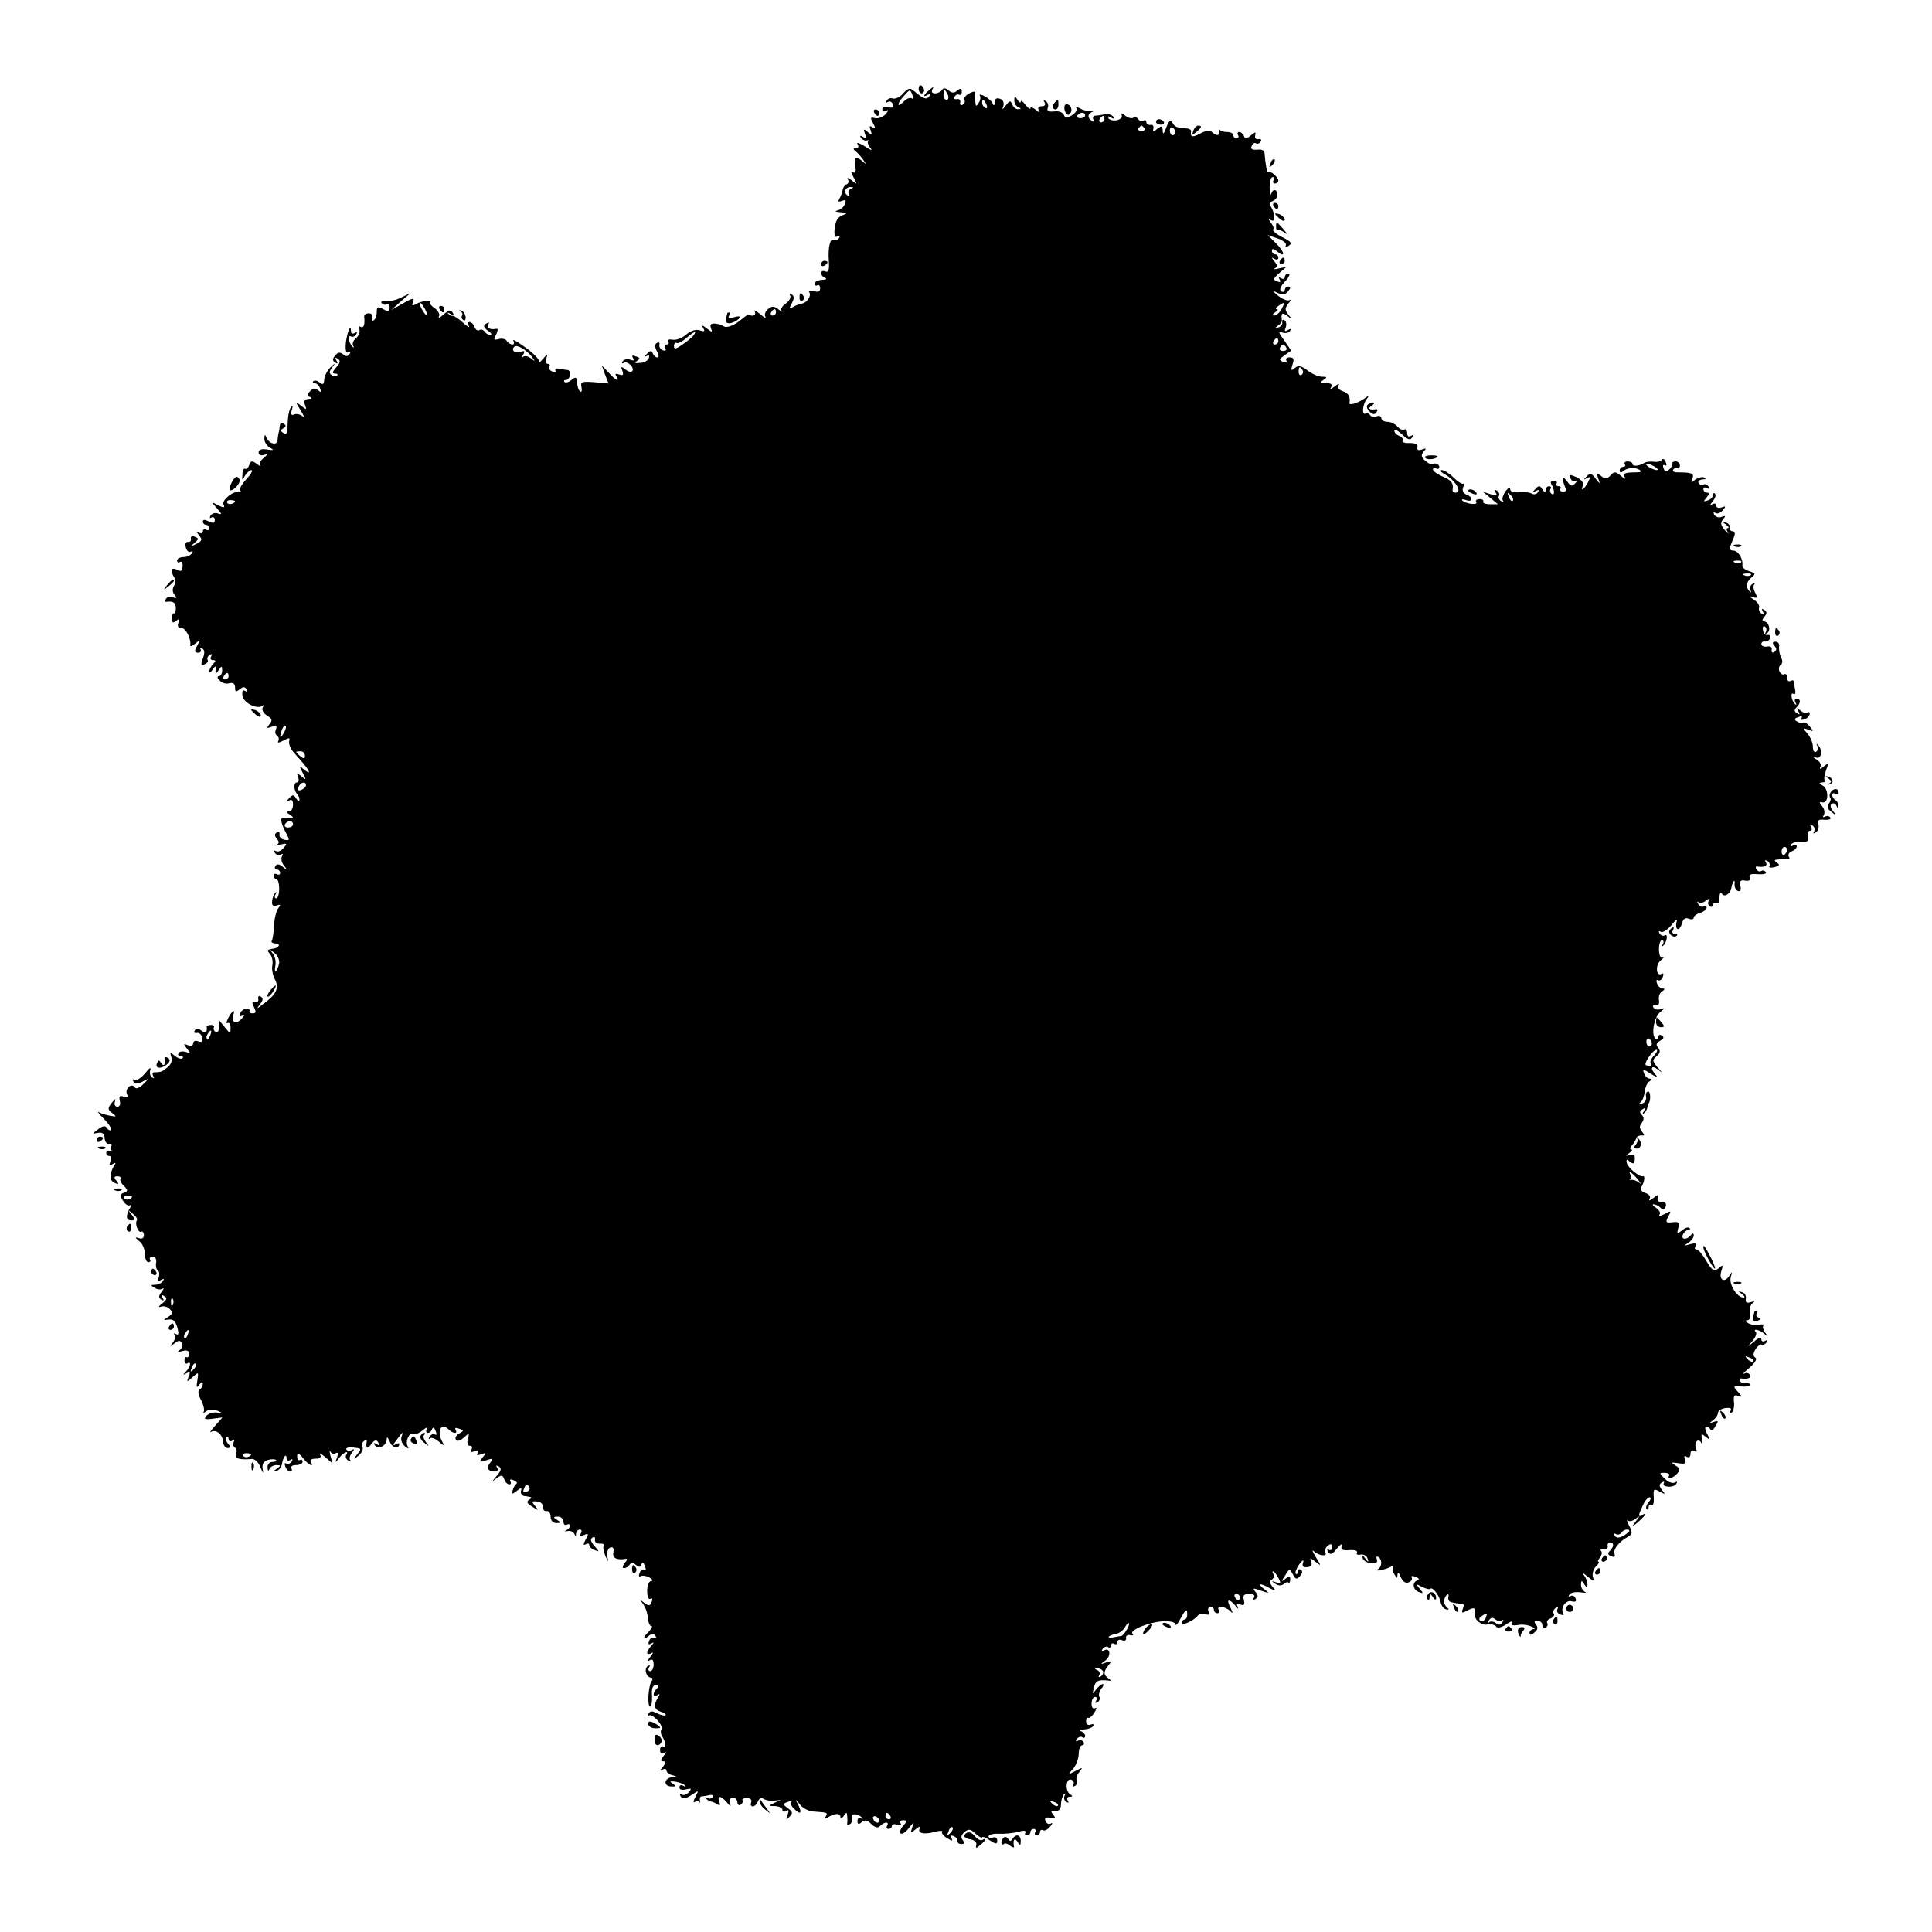 <?xml version="1.0" standalone="no"?>
<!DOCTYPE svg PUBLIC "-//W3C//DTD SVG 20010904//EN"
 "http://www.w3.org/TR/2001/REC-SVG-20010904/DTD/svg10.dtd">
<svg version="1.0" xmlns="http://www.w3.org/2000/svg"
 width="600pt" height="600pt" viewBox="0 0 600 600"
 preserveAspectRatio="xMidYMid meet">
<g transform="translate(0,600) scale(0.1,-0.1)"
fill="#000000" stroke="none">
<path d="M2853 5725 c0 -8 4 -15 9 -15 4 0 8 4 8 9 0 6 -4 12 -8 15 -5 3 -9
-1 -9 -9z"/>
<path d="M2805 5710 c-10 -12 -25 -18 -32 -16 -7 3 -15 0 -19 -6 -4 -6 -3 -8
3 -5 6 4 13 1 16 -7 4 -10 0 -12 -14 -9 -11 3 -19 0 -19 -6 0 -7 5 -9 13 -5 7
5 7 1 -2 -10 -8 -9 -23 -15 -33 -13 -15 4 -16 2 -7 -15 9 -16 8 -19 -2 -13 -9
6 -10 3 -5 -10 5 -15 4 -16 -9 -5 -13 11 -14 10 -9 -5 6 -14 4 -16 -6 -10 -8
5 -11 4 -6 -3 4 -6 12 -10 19 -8 7 1 8 1 4 -2 -4 -2 -2 -11 5 -20 9 -11 5 -10
-17 4 -16 10 -26 13 -22 7 5 -8 3 -13 -5 -13 -8 0 -9 -3 -3 -8 6 -4 17 -16 25
-27 11 -16 11 -17 0 -7 -22 19 -29 15 -24 -14 3 -17 1 -23 -7 -19 -7 5 -7 0 2
-16 12 -23 11 -23 -6 -9 -10 8 -16 10 -12 3 4 -6 2 -13 -3 -15 -6 -2 -12 -10
-13 -18 -2 -8 -6 -21 -10 -27 -6 -9 -3 -11 8 -7 11 5 14 2 9 -9 -3 -9 -13 -18
-22 -20 -11 -3 -8 -5 8 -6 23 -2 24 -3 5 -10 -14 -6 -21 -19 -23 -41 -2 -22 1
-29 9 -24 8 4 9 3 5 -5 -4 -6 -11 -9 -16 -6 -12 7 -19 -23 -16 -66 2 -27 -1
-36 -11 -32 -7 3 -13 1 -13 -5 0 -6 6 -13 13 -15 6 -3 2 -6 -10 -6 -13 -1 -23
-6 -23 -12 0 -5 4 -8 8 -5 5 3 9 -1 9 -10 0 -10 -7 -12 -20 -8 -11 3 -17 2
-14 -3 8 -12 -7 -34 -24 -36 -8 -2 -20 -6 -27 -11 -11 -7 -12 -4 -3 12 8 15 8
23 -1 28 -6 4 -8 3 -4 -4 3 -6 -3 -17 -14 -25 -11 -7 -17 -18 -12 -23 4 -4 -1
-2 -10 5 -14 11 -21 11 -33 1 -8 -7 -12 -17 -8 -24 3 -6 -4 -2 -17 9 -13 11
-20 14 -16 8 6 -11 -6 -18 -18 -10 -2 1 -12 -5 -22 -14 -23 -20 -50 -30 -58
-21 -4 3 -15 6 -25 7 -13 1 -17 -3 -13 -14 5 -14 4 -14 -13 -1 -14 11 -17 11
-11 1 6 -10 4 -12 -11 -7 -12 4 -28 -1 -42 -13 -12 -11 -31 -18 -42 -16 -11 2
-17 0 -14 -6 4 -5 1 -9 -5 -9 -6 0 -8 -5 -4 -11 4 -7 1 -10 -7 -7 -8 3 -13 11
-11 17 1 7 -2 10 -8 6 -7 -4 -7 -12 0 -26 7 -11 7 -19 1 -19 -5 0 -11 6 -14
13 -3 9 -8 9 -18 -2 -9 -8 -9 -11 -2 -7 8 4 11 2 8 -6 -3 -8 -15 -15 -28 -15
-15 -2 -18 0 -9 6 11 7 10 10 -3 14 -11 5 -14 3 -9 -5 5 -8 2 -9 -9 -5 -9 3
-19 1 -23 -5 -4 -6 -3 -8 3 -5 12 8 36 -17 26 -26 -3 -4 -13 -1 -21 6 -13 10
-15 9 -9 -5 4 -13 2 -15 -10 -11 -11 4 -14 2 -9 -5 12 -20 -2 -14 -24 11 l-21
22 10 -28 11 -28 -44 4 c-40 3 -44 1 -40 -16 2 -11 0 -16 -4 -13 -7 7 -8 11
-11 37 -1 8 -6 8 -16 -1 -9 -7 -18 -10 -22 -6 -3 3 -1 6 5 6 13 0 17 29 5 31
-5 0 -16 2 -26 4 -9 2 -15 -1 -12 -6 4 -5 -1 -6 -9 -3 -9 3 -13 10 -10 15 3 5
1 9 -5 9 -6 0 -8 8 -4 18 5 14 3 14 -11 -3 -10 -11 -15 -15 -12 -9 3 6 -16 26
-41 44 -26 19 -43 28 -39 22 4 -7 3 -12 -3 -12 -5 0 -13 5 -17 11 -3 6 -15 9
-25 6 -16 -4 -17 -2 -8 14 5 11 6 19 2 18 -21 -4 -33 2 -27 13 5 7 3 8 -6 3
-10 -6 -9 -11 5 -22 11 -7 14 -13 8 -13 -7 0 -15 5 -18 10 -4 6 -11 8 -16 5
-5 -4 -12 1 -15 9 -3 9 -10 16 -16 16 -5 0 -6 -6 -2 -12 4 -7 -4 -3 -17 9 -13
12 -28 22 -32 22 -5 -1 -12 3 -15 7 -4 4 -1 4 7 -1 10 -6 12 -4 7 4 -6 9 -13
8 -29 -6 -11 -10 -17 -13 -14 -6 4 6 -2 18 -13 26 -11 7 -18 16 -15 19 8 8
-29 3 -44 -7 -11 -6 -13 -4 -8 8 5 13 -1 12 -31 -5 l-37 -21 30 27 30 26 -29
-14 c-16 -8 -37 -13 -47 -11 -11 2 -17 0 -14 -6 4 -5 11 -7 16 -4 5 4 9 -1 9
-10 0 -13 -4 -14 -20 -5 -17 9 -20 8 -20 -9 0 -11 -4 -23 -10 -26 -5 -3 -7 0
-4 8 3 8 -2 14 -11 14 -8 0 -15 -5 -14 -11 3 -24 -2 -37 -11 -31 -5 3 -7 0 -4
-8 3 -8 -2 -20 -10 -27 -9 -7 -13 -17 -9 -24 3 -6 2 -7 -2 -3 -12 10 -16 39
-5 32 5 -3 12 0 16 6 4 8 3 9 -4 5 -7 -4 -12 -2 -12 5 0 26 -12 -2 -16 -36 -2
-24 1 -33 8 -29 7 4 8 2 4 -5 -6 -9 -11 -9 -21 -1 -9 7 -16 6 -24 -4 -9 -11
-9 -16 0 -22 8 -5 9 -3 4 6 -6 9 -4 11 4 6 9 -6 8 -13 -5 -27 -12 -14 -13 -19
-4 -19 7 0 11 -3 7 -6 -3 -3 -11 -3 -17 1 -8 5 -8 11 1 23 12 16 11 16 -5 1
-9 -9 -18 -25 -19 -37 -1 -16 -4 -18 -14 -10 -8 6 -16 8 -20 4 -3 -3 -2 -6 4
-6 6 0 14 -7 17 -16 5 -13 3 -14 -6 -6 -9 7 -17 6 -25 -3 -10 -11 -10 -15 0
-18 7 -3 5 -6 -5 -6 -12 -1 -15 -6 -11 -18 6 -16 5 -17 -12 -3 -19 15 -19 14
-1 -15 10 -16 13 -25 6 -18 -7 6 -19 9 -26 6 -10 -4 -12 0 -8 13 4 11 3 16 -1
11 -5 -4 -10 -22 -11 -40 -2 -47 -3 -49 -15 -41 -8 5 -8 9 1 14 9 5 9 9 1 14
-6 4 -12 1 -12 -6 -1 -7 -2 -17 -4 -23 -1 -5 -3 -16 -3 -23 -2 -16 -25 -11
-34 8 -5 12 -7 12 -7 -2 -1 -9 7 -22 17 -28 14 -8 13 -9 -9 -6 -17 3 -26 -1
-26 -9 0 -7 7 -11 16 -8 13 4 13 2 -1 -10 -10 -8 -14 -18 -10 -23 4 -4 -1 -2
-10 5 -15 11 -19 11 -24 -3 -3 -9 -9 -14 -13 -12 -4 3 -8 -5 -8 -17 -2 -20 -1
-20 8 -4 6 9 14 17 20 17 5 0 -1 -12 -15 -27 -14 -15 -23 -30 -20 -35 3 -5 2
-7 -3 -6 -17 5 -54 -24 -49 -38 5 -12 2 -12 -17 -3 -22 12 -22 12 -3 -10 15
-17 16 -20 4 -16 -9 4 -19 1 -24 -6 -4 -7 -3 -10 3 -6 5 3 10 0 10 -8 0 -10
-5 -11 -19 -4 -12 6 -18 6 -18 -1 0 -5 5 -10 10 -10 6 0 10 -5 10 -11 0 -5 -4
-7 -10 -4 -5 3 -10 1 -10 -5 0 -6 -5 -8 -12 -4 -10 6 -10 4 0 -8 11 -14 10
-18 -10 -28 -21 -10 -21 -10 -5 3 15 13 15 15 2 20 -8 4 -14 1 -12 -6 1 -7 -3
-11 -9 -10 -7 1 -10 -6 -7 -17 3 -11 10 -17 16 -13 6 3 7 1 3 -5 -4 -7 -16
-12 -27 -12 -10 0 -19 -5 -19 -11 0 -5 4 -8 9 -4 6 3 9 -3 8 -14 -1 -15 -5
-17 -18 -10 -18 9 -21 -4 -7 -26 4 -6 3 -17 -2 -25 -5 -9 -5 -19 2 -27 8 -10
7 -12 -5 -8 -8 4 -18 1 -22 -5 -3 -6 -3 -10 2 -9 20 3 29 -2 29 -20 0 -11 -3
-18 -6 -16 -3 2 -6 -5 -6 -15 0 -14 3 -16 13 -8 10 8 12 7 7 -6 -4 -10 -1 -16
9 -16 14 0 31 -34 28 -54 -1 -5 6 -3 15 5 16 13 16 12 6 -7 -9 -16 -8 -21 3
-21 8 0 11 5 8 10 -3 6 -1 7 5 3 8 -4 8 -15 2 -31 -7 -19 -6 -23 5 -18 8 3 13
9 10 13 -3 5 0 12 6 16 8 4 9 3 5 -4 -4 -7 -2 -12 5 -12 10 0 10 -3 1 -12 -7
-7 -12 -17 -12 -23 0 -5 5 -3 10 5 9 13 10 13 10 0 0 -13 1 -13 10 0 8 13 10
12 10 -2 0 -10 -5 -18 -10 -18 -6 0 -6 -6 2 -13 7 -8 20 -12 30 -9 12 3 18 -1
18 -13 0 -14 3 -15 14 -6 11 9 16 9 22 0 4 -8 3 -9 -4 -5 -8 5 -11 0 -9 -15 4
-23 48 -44 63 -30 4 3 4 1 0 -6 -4 -7 2 -18 13 -25 16 -10 18 -15 8 -27 -10
-12 -9 -14 7 -8 14 5 17 3 13 -8 -4 -8 -2 -17 4 -20 5 -4 6 -11 3 -17 -4 -6 3
-5 16 2 18 10 21 9 18 -1 -2 -7 3 -22 11 -32 9 -10 24 -28 34 -39 22 -27 22
-35 0 -17 -15 13 -15 12 -3 -11 12 -23 12 -24 -4 -11 -14 12 -16 12 -10 -3 3
-9 2 -16 -4 -16 -11 0 -10 -25 1 -36 4 -4 7 -12 7 -18 0 -6 -5 -4 -10 4 -8 13
-11 13 -22 1 -10 -10 -10 -12 0 -7 8 5 12 0 12 -13 0 -12 -6 -21 -12 -21 -9 0
-8 -4 2 -10 13 -9 13 -10 0 -11 -8 -1 -18 -1 -22 0 -9 1 -4 -20 11 -47 11 -21
11 -23 -6 -20 -10 2 -17 10 -15 17 1 7 -2 10 -8 6 -8 -5 -8 -11 0 -20 8 -10 7
-15 -2 -19 -7 -3 -2 -3 12 1 22 5 23 4 11 -10 -7 -9 -18 -14 -24 -10 -6 3 -7
1 -3 -6 4 -6 12 -8 18 -5 7 4 8 2 4 -5 -4 -6 -2 -20 6 -29 12 -15 11 -16 -4
-4 -11 9 -18 10 -23 2 -3 -5 -1 -10 4 -10 6 0 11 -5 11 -11 0 -5 -4 -7 -10 -4
-5 3 -10 1 -10 -4 0 -6 4 -11 8 -11 5 0 9 -13 9 -30 0 -16 -4 -30 -9 -30 -5 0
-6 6 -2 13 4 6 3 9 -1 4 -5 -4 -9 -16 -10 -26 -1 -13 3 -17 14 -13 13 4 14 3
5 -9 -6 -8 -12 -32 -13 -53 -1 -22 -4 -43 -7 -48 -3 -4 3 -8 12 -8 17 0 11
-14 -7 -16 -20 -3 -21 -5 -10 -17 6 -8 9 -23 7 -34 -3 -11 1 -32 8 -45 14 -27
4 -47 -39 -78 -18 -14 -19 -14 -7 2 9 11 10 18 2 23 -6 4 -9 1 -8 -7 2 -7 -3
-12 -10 -10 -10 2 -10 -2 -3 -16 7 -14 6 -19 -4 -19 -8 0 -12 3 -10 7 2 4 -2
7 -10 7 -8 0 -17 -7 -19 -14 -4 -9 -1 -11 7 -7 8 5 8 2 -2 -9 -15 -19 -35 -12
-27 9 8 22 -2 17 -15 -7 -6 -12 -7 -19 -2 -16 5 3 9 -4 9 -15 0 -19 -1 -19
-18 2 l-18 22 0 -21 c0 -13 -4 -19 -10 -16 -6 4 -8 10 -6 14 3 4 -1 8 -9 8 -8
0 -14 -3 -13 -6 2 -18 -4 -22 -16 -12 -10 8 -16 9 -21 1 -4 -6 -1 -9 6 -8 7 2
15 -5 17 -14 2 -13 -1 -16 -12 -12 -9 4 -16 1 -16 -6 0 -7 -7 -10 -16 -6 -15
6 -15 4 -3 -11 12 -15 12 -16 -3 -10 -10 3 -20 2 -23 -3 -4 -6 -1 -10 6 -10 7
0 9 -3 6 -6 -4 -4 -14 -1 -24 7 -15 12 -16 12 -11 -3 4 -9 0 -23 -10 -31 -17
-15 -21 -17 -43 -17 -5 0 -7 -5 -3 -12 4 -7 3 -8 -4 -4 -6 4 -8 14 -5 24 3 9
-4 5 -16 -11 -13 -15 -27 -24 -33 -21 -7 4 -8 2 -4 -4 5 -9 13 -9 29 -1 22 12
22 12 2 -8 -12 -12 -23 -16 -26 -10 -10 15 -31 -3 -25 -20 5 -11 2 -13 -10 -9
-12 5 -15 2 -12 -12 3 -11 0 -19 -7 -19 -8 0 -11 7 -8 16 4 11 1 9 -10 -4 -13
-17 -13 -21 2 -32 14 -11 13 -12 -7 -8 -12 2 -28 7 -35 11 -6 4 0 -5 16 -21
15 -15 25 -31 22 -34 -4 -3 -9 0 -13 6 -5 8 -13 7 -27 -4 -20 -15 -20 -15 0
-11 14 2 20 -3 20 -17 1 -11 7 -19 14 -17 7 1 10 -2 7 -7 -4 -5 -3 -11 1 -14
5 -2 2 -2 -4 -1 -7 2 -13 -1 -13 -6 0 -6 4 -10 10 -10 5 0 6 -7 3 -17 -5 -12
-3 -14 7 -8 10 6 11 4 4 -6 -15 -25 -14 -47 3 -53 12 -5 13 -4 5 7 -9 10 -8
14 3 14 8 0 12 -4 9 -8 -2 -4 2 -14 11 -22 13 -13 13 -16 0 -21 -13 -5 -13 -9
-3 -25 7 -11 16 -17 22 -14 5 4 6 1 0 -8 -14 -23 -13 -39 3 -39 13 0 14 2 2
18 -13 15 -12 16 3 3 10 -7 16 -17 13 -21 -7 -11 5 -41 14 -35 4 2 8 -3 8 -11
0 -9 -6 -13 -16 -9 -13 4 -12 2 1 -9 10 -7 18 -25 18 -40 0 -14 5 -26 11 -26
5 0 8 4 5 8 -3 5 1 9 9 9 7 0 12 -8 10 -18 -2 -10 0 -21 5 -24 5 -3 6 -13 3
-22 -5 -12 -3 -14 7 -8 9 5 11 4 6 -3 -4 -7 -15 -12 -24 -12 -14 0 -15 -2 -2
-9 8 -6 19 -7 25 -3 5 3 4 -1 -3 -10 -10 -13 -10 -18 -1 -24 8 -5 9 -3 4 6 -6
9 -4 11 5 5 10 -6 9 -11 -6 -23 -12 -9 -13 -13 -4 -10 8 3 21 0 28 -8 9 -10 8
-15 -6 -24 -16 -10 -16 -10 2 -8 14 2 21 -5 27 -25 5 -19 4 -25 -4 -20 -7 3
-9 3 -5 -2 4 -4 2 -15 -5 -24 -10 -14 -10 -14 5 -3 12 10 18 10 23 1 4 -6 1
-16 -6 -21 -10 -7 -8 -8 7 -4 14 4 21 2 21 -8 0 -9 -3 -13 -7 -11 -4 2 -7 -2
-7 -10 0 -8 4 -12 9 -9 13 8 10 -10 -4 -25 -11 -11 -10 -12 1 -6 11 6 13 4 7
-10 -7 -18 -6 -18 12 -2 19 17 19 17 15 -10 -4 -22 -2 -25 6 -13 7 9 11 10 11
3 0 -6 -4 -15 -10 -18 -6 -4 -5 -16 5 -34 8 -16 11 -32 7 -37 -4 -5 0 -3 8 3
10 7 22 7 35 2 20 -9 20 -9 0 -6 -11 2 -26 -2 -33 -9 -10 -11 -7 -13 18 -10
l31 4 -23 -26 c-13 -14 -18 -23 -13 -19 16 9 36 -7 38 -30 0 -11 7 -20 14 -20
10 0 10 4 1 14 -6 7 -8 16 -4 20 3 3 6 1 6 -6 0 -7 5 -9 12 -5 6 4 8 3 4 -4
-3 -6 -2 -13 3 -17 6 -3 8 -12 4 -20 -5 -15 10 -19 49 -16 9 1 21 -10 27 -26
8 -19 10 -21 7 -6 -3 16 2 24 16 29 11 3 22 3 25 0 4 -3 -1 -6 -10 -6 -10 0
-17 -8 -16 -17 0 -11 3 -13 6 -5 2 6 12 12 21 12 15 0 15 -2 2 -11 -12 -8 -12
-10 -1 -7 8 2 15 12 17 22 3 21 14 35 14 17 0 -7 5 -9 12 -5 7 4 8 3 4 -5 -4
-6 -12 -9 -17 -6 -5 3 -6 -1 -3 -9 3 -9 10 -16 16 -16 5 0 6 5 3 10 -3 6 3 10
14 10 12 0 21 5 21 11 0 5 -4 8 -8 5 -5 -3 -9 2 -9 11 0 13 4 12 18 -5 17 -22
36 -31 24 -12 -3 6 3 10 15 10 14 0 19 4 14 13 -4 6 3 3 16 -8 l23 -20 -7 25
c-3 14 -3 19 0 12 3 -6 11 -9 17 -5 7 4 8 0 4 -13 -7 -18 -6 -18 7 -1 14 18
32 24 21 8 -3 -5 0 -13 7 -17 7 -4 10 -4 6 1 -4 4 -2 15 5 23 8 11 8 14 0 9
-6 -4 -14 -3 -17 1 -3 5 5 8 17 7 31 -3 31 -3 16 -22 -13 -16 -12 -17 4 -4 10
8 16 20 13 27 -3 7 -1 16 5 19 5 4 9 3 8 -2 -4 -21 2 -25 14 -8 11 14 16 15
22 5 6 -9 4 -11 -5 -5 -8 5 -11 4 -6 -3 9 -15 36 -3 37 17 0 11 3 8 10 -7 7
-19 29 -23 29 -6 0 3 -6 2 -12 -2 -8 -5 -8 -1 2 12 22 29 24 30 17 12 -3 -9 1
-22 11 -30 9 -7 13 -8 9 -1 -10 15 3 45 17 40 6 -3 20 3 30 12 11 9 16 10 12
4 -4 -7 -3 -13 3 -13 5 0 11 5 13 12 3 7 7 5 11 -6 4 -9 3 -15 -2 -11 -5 3
-13 0 -17 -7 -4 -7 -3 -10 1 -5 5 4 17 -1 28 -10 14 -13 18 -14 12 -3 -20 33
-6 65 18 41 14 -14 30 -15 22 -1 -4 6 1 7 11 3 15 -5 15 -7 0 -15 -9 -5 -14
-14 -10 -19 4 -6 13 -4 24 6 18 16 18 16 13 -4 -3 -13 -1 -21 6 -21 7 0 9 -5
5 -12 -5 -8 -2 -9 10 -5 11 5 15 3 10 -5 -5 -8 -2 -9 11 -4 16 6 16 4 4 -10
-12 -15 -11 -16 11 -9 21 7 23 6 13 -7 -14 -16 -8 -28 14 -28 8 0 11 5 7 12
-5 7 -3 8 5 4 9 -6 8 -13 -6 -29 -16 -19 -16 -20 -1 -8 15 11 19 11 24 -3 3
-9 10 -16 16 -16 5 0 6 4 3 10 -3 6 1 7 10 3 9 -3 13 -9 8 -12 -4 -3 -9 -12
-11 -20 -3 -12 -1 -12 13 -1 14 11 16 11 13 0 -2 -8 3 -15 10 -16 25 -3 27 -4
15 -12 -9 -5 -6 -12 10 -21 20 -13 21 -13 9 2 -12 14 -11 16 6 14 10 0 19 -8
18 -17 -1 -8 5 -14 12 -13 6 2 12 -6 12 -17 0 -12 7 -20 18 -20 14 0 15 2 2
10 -13 8 -12 10 3 10 9 0 17 -7 17 -16 0 -8 5 -12 10 -9 6 3 10 2 10 -4 0 -5
-6 -11 -12 -14 -7 -2 -5 -3 4 -2 9 2 19 -2 22 -9 3 -7 5 -7 5 2 1 6 6 12 12
12 5 0 7 -5 3 -12 -5 -8 -2 -9 10 -5 14 6 15 4 5 -14 -8 -15 -8 -19 0 -15 6 4
11 3 11 -2 0 -6 8 -13 17 -16 15 -6 15 -5 -1 13 -11 13 -14 21 -6 26 6 4 9 1
8 -7 -2 -7 5 -12 14 -12 10 1 16 -2 13 -6 -3 -5 0 -19 5 -32 10 -21 10 -21 6
-1 -2 12 2 24 9 27 9 3 12 -2 10 -15 -4 -18 11 -25 39 -20 5 1 4 -5 -4 -13 -7
-10 -8 -16 -2 -16 6 0 14 5 17 10 5 8 11 8 20 0 10 -8 14 -8 17 2 3 8 7 6 11
-6 4 -9 3 -15 -2 -12 -5 3 -12 -1 -15 -10 -3 -8 -2 -12 4 -9 5 3 18 1 27 -4
10 -6 12 -11 6 -11 -8 0 -13 -13 -13 -31 0 -17 4 -28 10 -24 6 3 7 -1 4 -10
-5 -13 -9 -13 -23 -3 -14 11 -14 11 -4 -3 7 -9 14 -28 15 -43 1 -14 6 -26 11
-26 5 0 1 -7 -7 -16 -20 -19 -21 -31 -2 -15 11 9 16 9 22 0 4 -7 3 -9 -3 -6
-6 4 -14 0 -17 -9 -4 -10 -2 -13 7 -8 9 5 9 4 0 -7 -7 -7 -13 -17 -13 -22 0
-4 6 -5 13 -1 7 5 6 0 -3 -11 -9 -11 -10 -16 -2 -11 8 5 12 0 12 -13 0 -12 -5
-21 -11 -21 -5 0 -7 5 -3 12 4 7 3 8 -4 4 -13 -8 -5 -36 10 -36 5 0 6 -6 1
-12 -10 -17 -13 -78 -4 -78 4 0 7 15 6 33 -2 23 2 34 12 34 9 0 10 -4 3 -11
-14 -14 -13 -29 2 -20 7 5 8 3 2 -7 -15 -24 -13 -38 8 -45 11 -3 17 -8 15 -11
-3 -2 -14 0 -26 6 -15 8 -22 8 -27 -1 -4 -7 -4 -10 1 -6 10 9 47 -31 39 -43
-3 -5 -2 -15 3 -22 11 -18 13 -38 2 -31 -5 3 -9 -2 -9 -11 0 -10 5 -13 13 -9
8 5 8 2 -2 -9 -10 -13 -10 -17 -1 -17 9 0 9 -4 -1 -17 -10 -11 -10 -14 -2 -9
7 4 13 3 13 -3 0 -5 8 -12 18 -14 15 -4 15 -5 1 -6 -26 -2 -30 -27 -6 -29 18
-1 19 1 7 8 -12 8 -10 9 7 7 12 -2 26 -7 30 -12 5 -4 2 -5 -5 -1 -6 4 -12 2
-12 -5 0 -7 8 -9 21 -6 16 4 18 3 8 -9 -6 -7 -16 -11 -22 -7 -6 3 -7 1 -3 -6
6 -9 14 -8 33 4 24 16 24 16 13 -5 -7 -13 -8 -20 -2 -16 6 3 12 3 15 -1 2 -5
2 -2 1 4 -2 7 0 13 4 14 4 0 15 2 25 4 9 2 15 -1 11 -6 -3 -5 -11 -6 -17 -3
-7 4 -8 3 -4 -2 5 -5 12 -9 15 -9 4 0 13 -4 19 -8 9 -6 11 -3 7 7 -8 21 5 20
23 -1 12 -15 14 -15 10 -2 -3 9 1 16 9 16 8 0 14 -7 14 -14 0 -8 5 -11 10 -8
6 4 8 10 6 14 -3 3 4 7 14 7 10 0 16 -6 13 -13 -3 -7 -1 -13 5 -13 5 0 13 7
16 16 4 9 11 12 18 7 7 -4 22 -7 33 -5 l20 2 -20 -9 c-19 -9 -19 -10 3 -10 12
-1 22 -6 22 -12 0 -5 5 -7 12 -3 8 5 9 1 4 -12 -6 -16 -5 -17 6 -6 11 11 10
16 -5 26 -17 13 -17 14 0 20 10 4 14 4 11 0 -4 -3 -1 -13 7 -20 20 -21 27 -17
15 9 -11 21 -11 22 5 2 9 -11 28 -21 43 -21 42 -3 44 -3 36 -16 -5 -7 -3 -8 7
-2 21 13 39 14 39 1 0 -7 5 -5 10 3 9 13 10 13 11 0 1 -8 1 -19 0 -23 -1 -5 3
-5 9 -2 6 4 9 13 6 20 -5 14 18 14 31 0 4 -4 3 -5 -3 -2 -6 3 -11 0 -11 -8 0
-11 4 -12 13 -4 10 8 18 7 30 -6 12 -11 20 -13 27 -6 14 14 30 14 22 1 -3 -5
-1 -10 4 -10 6 0 11 4 11 10 0 5 7 6 17 3 10 -4 14 -2 10 4 -3 5 0 10 8 10 13
0 13 -3 0 -17 -8 -9 -12 -20 -8 -24 4 -4 15 3 25 16 16 20 17 20 11 3 -6 -18
-5 -19 12 -5 10 8 16 10 12 3 -10 -16 12 -22 46 -12 15 4 25 4 23 0 -3 -4 4
-13 16 -20 15 -9 18 -9 13 0 -5 7 -3 10 6 7 8 -3 13 -10 12 -15 -1 -5 5 -10
12 -10 10 0 12 4 5 12 -7 9 -5 16 5 25 13 11 19 10 35 -5 11 -10 20 -15 20
-11 0 3 11 0 23 -9 20 -13 24 -13 24 -1 0 8 -6 12 -14 9 -7 -3 -13 -1 -13 4 0
5 15 9 33 8 17 -1 44 2 60 6 16 5 25 4 22 -2 -4 -5 -1 -9 4 -9 6 0 11 5 11 10
0 6 5 10 11 10 5 0 7 -5 4 -10 -3 -6 -1 -10 4 -10 6 0 11 5 11 11 0 5 4 8 9 5
5 -3 15 2 22 11 8 9 9 14 3 10 -7 -4 -14 0 -17 7 -4 10 0 13 14 11 17 -3 18
-1 10 9 -9 11 -8 14 6 12 12 -1 18 6 18 21 0 12 5 26 9 30 5 4 6 3 2 -4 -3 -6
-1 -15 5 -19 8 -4 9 -3 5 4 -4 7 -1 12 6 12 10 0 10 2 1 8 -16 10 -13 51 4 45
7 -3 10 -10 6 -16 -3 -6 -1 -7 6 -3 6 4 9 12 5 17 -3 5 0 17 8 26 12 15 11 15
-12 3 -24 -13 -25 -12 -7 7 9 11 17 32 17 46 0 15 5 27 11 27 5 0 7 5 4 10 -4
6 -11 7 -17 4 -7 -4 -8 -2 -4 5 4 6 12 9 17 6 5 -4 9 -2 9 4 0 5 -6 12 -12 14
-7 3 -3 6 9 6 12 1 25 5 28 11 3 5 0 7 -8 4 -8 -3 -14 1 -14 10 0 8 3 13 7 11
3 -2 12 5 19 17 7 11 8 17 2 13 -7 -3 -11 2 -11 14 0 12 5 21 11 21 5 0 7 -5
3 -12 -4 -7 -3 -8 5 -4 6 4 9 12 5 17 -3 5 0 16 6 24 7 8 9 15 5 15 -4 0 -14
-8 -21 -17 -12 -16 -12 -16 -7 5 5 22 13 26 43 23 12 -2 12 0 2 7 -16 11 -15
21 1 41 10 12 8 14 -8 8 -19 -7 -19 -6 -1 7 18 15 13 42 -6 30 -7 -4 -8 -2 -4
5 4 6 12 9 17 6 5 -4 9 -1 9 5 0 6 5 8 10 5 6 -3 10 -1 10 5 0 7 7 10 15 6 8
-3 14 0 12 7 -1 7 5 11 13 9 8 -2 12 0 7 4 -11 11 52 37 96 39 21 1 37 -3 37
-9 1 -6 8 1 16 17 17 31 21 33 21 12 0 -8 -4 -15 -9 -15 -4 0 -8 -5 -8 -10 0
-11 40 8 51 24 4 5 14 6 22 3 11 -4 14 -1 10 9 -3 7 0 14 6 14 6 0 11 -4 11
-10 0 -5 5 -10 11 -10 5 0 7 4 4 10 -9 14 19 12 34 -2 11 -11 11 -9 2 10 -14
26 -4 29 16 5 8 -10 11 -12 7 -4 -5 10 -3 13 8 8 12 -4 14 -1 11 14 -4 14 0
19 16 19 14 0 20 -4 15 -12 -4 -7 -3 -8 5 -4 9 6 9 11 0 22 -10 13 -8 13 17 4
27 -9 28 -9 10 5 -23 18 -14 20 17 3 19 -10 21 -9 9 4 -9 11 -10 18 -2 23 6 3
8 11 5 16 -4 5 -4 9 -1 9 3 0 10 -9 16 -20 9 -17 8 -19 -7 -14 -15 5 -15 4 -3
-4 9 -7 19 -7 26 -2 6 6 13 8 16 5 2 -3 5 2 5 10 0 12 -3 12 -15 2 -13 -11
-14 -9 -1 10 13 22 14 22 24 4 8 -16 12 -17 22 -6 8 9 9 16 3 20 -6 3 -10 1
-10 -6 0 -7 -3 -10 -6 -6 -3 3 2 16 11 29 10 13 15 16 12 6 -4 -12 -1 -16 12
-15 13 1 17 6 13 17 -5 13 -4 13 13 0 19 -15 19 -14 1 15 -10 17 -13 24 -5 17
15 -14 43 -17 35 -3 -3 5 0 14 7 20 10 8 14 7 14 -4 0 -8 -5 -11 -10 -8 -6 4
-7 1 -2 -7 6 -10 13 -7 27 11 11 13 18 17 15 9 -4 -12 2 -16 24 -14 17 1 26
-2 23 -8 -3 -5 2 -8 11 -6 10 2 20 -4 22 -12 4 -13 3 -13 -7 0 -9 12 -11 12
-8 1 2 -8 14 -15 27 -16 15 -1 20 3 17 12 -3 8 -1 11 4 8 14 -9 12 -32 -2 -39
-7 -2 -4 -4 7 -3 11 2 26 7 34 11 9 6 12 5 8 0 -3 -6 -2 -16 4 -24 7 -13 9
-13 9 0 1 9 5 6 10 -7 6 -15 15 -21 25 -17 8 3 12 10 9 15 -3 5 3 6 12 2 11
-4 13 -8 6 -11 -17 -5 -15 -29 4 -36 15 -6 15 -4 3 10 -13 16 -12 16 7 6 12
-6 24 -9 26 -6 7 7 29 -22 32 -42 2 -10 9 -20 17 -22 9 -2 10 0 4 5 -13 10
-13 28 -2 40 5 4 7 1 5 -7 -2 -8 3 -15 10 -16 6 -1 15 -3 20 -4 4 -1 10 -2 14
-1 4 0 5 -6 1 -15 -5 -14 -3 -15 15 -5 21 11 26 8 23 -13 -3 -16 20 -35 39
-31 11 2 22 -1 26 -6 3 -6 16 -4 31 6 14 10 22 12 18 6 -4 -8 1 -10 17 -8 13
3 32 1 43 -4 11 -4 14 -8 8 -8 -7 -1 -13 -6 -13 -12 0 -8 5 -8 15 1 11 9 12
16 5 25 -7 8 -5 12 5 12 8 0 15 -7 15 -14 0 -8 5 -11 10 -8 6 4 8 10 5 15 -3
4 2 11 11 14 8 3 13 10 9 15 -3 5 0 13 6 17 7 4 9 3 6 -3 -4 -6 0 -14 9 -17 8
-3 13 -2 9 3 -10 17 7 43 26 38 12 -3 16 0 12 9 -3 8 -10 11 -16 7 -5 -3 -7
-1 -3 5 3 6 19 9 34 7 15 -2 21 -2 15 1 -7 3 -13 13 -13 22 0 15 2 15 10 2 9
-13 10 -13 10 0 0 9 -6 22 -12 30 -7 8 -2 6 11 -5 21 -17 24 -18 18 -3 -3 10
1 24 9 33 9 8 12 15 8 15 -3 0 -1 6 5 13 6 8 7 17 3 21 -4 4 0 6 8 4 8 -2 14
3 13 10 -2 6 2 12 7 12 13 0 13 -13 -1 -27 -7 -7 -6 -12 5 -16 10 -4 13 -1 10
7 -5 14 14 39 43 54 13 8 13 13 3 33 -7 13 -9 21 -5 17 5 -4 15 -2 24 5 14 11
15 10 1 -8 -15 -20 -14 -20 8 -1 23 20 30 32 12 21 -13 -8 -13 -2 2 30 6 14
16 25 21 25 5 0 4 -7 -3 -15 -7 -9 -10 -18 -6 -22 3 -3 6 -1 6 6 0 7 4 10 9 7
5 -3 8 7 7 23 -2 27 0 29 18 19 19 -10 19 -9 8 4 -10 13 -10 18 -1 24 7 4 9 3
6 -2 -3 -6 3 -10 13 -11 11 -1 23 3 26 9 4 7 2 8 -4 4 -7 -4 -21 1 -31 11 -19
18 -19 19 -1 19 10 0 16 -4 14 -8 -9 -14 13 -9 25 6 10 11 8 17 -6 25 -15 10
-14 10 9 7 21 -4 26 -1 21 11 -4 11 -2 14 5 9 7 -4 12 -1 12 9 0 10 5 13 12 9
8 -5 9 -2 5 9 -7 19 9 33 17 15 4 -7 4 -3 2 10 -4 20 -2 21 11 10 15 -12 15
-11 4 10 -6 12 -7 22 -2 22 5 0 11 -5 13 -10 2 -6 9 -1 15 10 11 17 10 19 -5
14 -14 -5 -15 -4 -2 5 8 6 15 16 15 22 0 7 10 14 23 16 16 2 21 -1 16 -9 -4
-6 -3 -8 4 -5 5 4 9 19 7 33 -2 19 1 24 13 19 14 -5 13 -3 -1 13 -16 17 -15
18 13 16 17 -1 27 2 24 7 -3 5 -9 7 -14 4 -5 -3 -12 -1 -15 5 -4 6 -3 10 2 9
20 -3 34 2 28 11 -4 6 -12 8 -18 4 -7 -3 1 6 17 19 17 15 24 27 17 31 -7 5 -7
12 1 26 7 10 15 17 19 14 4 -2 11 1 15 7 4 8 3 9 -4 5 -7 -4 -12 -2 -12 5 0 7
-9 5 -22 -7 -23 -19 -23 -19 -5 2 9 11 14 24 10 27 -12 13 13 7 27 -6 12 -10
12 -9 2 4 -6 9 -9 19 -6 22 4 4 -2 5 -13 3 -11 -3 -26 0 -34 5 -9 5 -10 9 -2
9 7 0 10 9 8 22 -3 12 1 26 8 31 8 6 6 7 -6 3 -13 -4 -17 -1 -15 11 2 9 -4 18
-12 20 -13 4 -13 3 0 -6 8 -6 10 -11 5 -11 -20 0 -46 41 -40 63 5 19 5 20 -5
4 -15 -23 -33 -11 -24 16 6 19 5 20 -9 8 -14 -11 -19 -8 -38 23 -11 20 -25 36
-31 36 -5 0 -6 5 -2 11 4 8 -1 9 -17 5 -20 -6 -21 -5 -6 4 9 6 17 16 17 23 0
8 -3 8 -8 2 -12 -16 -32 -16 -26 0 4 8 11 15 17 15 6 0 7 3 4 6 -4 4 -14 1
-23 -7 -16 -12 -17 -12 -12 7 4 17 1 21 -18 18 -21 -2 -22 0 -13 18 10 18 9
19 -11 8 -14 -7 -20 -8 -16 -2 4 6 -2 15 -11 21 -10 6 -13 11 -7 11 5 0 15 -5
21 -11 7 -7 12 -6 16 4 3 9 -1 14 -11 13 -10 0 -16 5 -14 13 3 12 1 12 -14 0
-10 -8 -15 -9 -11 -2 4 7 -1 14 -13 18 -12 4 -17 11 -13 18 10 16 13 37 5 34
-11 -3 -47 27 -50 42 -2 11 0 12 10 3 11 -8 14 -7 15 8 1 13 -3 17 -15 13 -15
-4 -15 -3 -2 6 8 6 11 11 6 11 -5 0 -4 6 2 13 6 6 12 17 14 22 1 6 9 9 16 9
10 -2 10 1 1 12 -8 10 -8 18 0 27 7 10 7 17 0 24 -8 8 -7 13 2 18 8 6 10 4 4
-6 -5 -8 -4 -11 1 -6 5 5 10 13 10 18 1 5 2 10 4 12 7 9 6 37 -1 37 -6 0 -9
-7 -7 -16 2 -10 -4 -19 -12 -21 -9 -3 -11 -1 -5 4 6 4 11 19 13 33 1 13 8 28
15 32 8 5 8 8 1 8 -7 0 -15 7 -18 16 -6 15 -3 15 21 -1 16 -10 22 -12 16 -4
-19 20 -16 33 5 18 16 -13 16 -12 -1 7 -16 19 -16 22 -2 34 11 9 12 16 5 26
-8 9 -7 15 6 22 11 6 13 11 5 16 -6 4 -11 2 -11 -4 0 -6 -4 -9 -8 -6 -15 9 -6
66 13 82 16 13 17 15 3 10 -10 -3 -20 -1 -23 5 -4 5 -1 8 7 7 8 -2 12 4 10 16
-2 10 2 23 10 27 8 6 9 9 2 9 -7 0 -15 7 -18 16 -3 8 -2 13 3 10 5 -3 12 1 15
10 3 8 2 13 -3 10 -18 -11 -21 27 -4 41 10 8 13 12 7 9 -7 -3 -11 6 -12 24 0
17 4 30 9 30 6 0 7 -6 3 -12 -4 -7 -3 -9 1 -5 12 10 16 39 5 32 -5 -3 -12 0
-16 6 -4 7 -3 9 4 5 6 -3 20 6 33 21 12 16 19 20 16 11 -3 -10 -2 -20 2 -23 5
-2 11 5 14 16 4 15 11 20 21 16 9 -4 16 -2 16 3 0 5 9 12 20 15 11 3 20 11 20
16 0 6 -4 8 -9 4 -5 -3 -13 0 -17 7 -4 7 -4 10 1 6 4 -4 15 -2 23 5 11 8 14 8
9 0 -4 -6 -3 -14 3 -18 5 -3 10 -1 10 5 0 6 5 8 10 5 6 -3 10 4 10 17 0 13 3
18 8 12 7 -12 27 1 29 19 3 18 12 30 10 13 -1 -10 3 -21 10 -23 8 -3 11 3 8
16 -3 15 1 19 15 16 12 -2 17 1 14 10 -4 9 3 12 25 10 17 -1 28 1 25 6 -3 5
-9 7 -14 4 -5 -3 -12 -1 -15 5 -4 6 -3 10 2 9 21 -4 34 2 27 13 -4 7 -3 8 5 4
6 -4 9 -11 6 -16 -3 -4 4 -6 16 -3 16 4 17 8 7 14 -10 7 -8 9 7 10 11 1 24 1
28 0 5 -1 6 3 2 9 -3 5 1 13 9 16 9 3 16 10 16 16 0 5 -5 6 -12 2 -6 -4 -8 -3
-5 4 4 5 18 9 31 8 19 -2 23 1 21 15 -2 11 1 19 6 19 6 0 7 5 3 12 -4 7 -3 8
5 4 6 -4 8 -12 5 -18 -5 -7 -2 -8 5 -3 7 4 11 15 8 25 -3 13 1 16 19 14 13 -1
22 2 18 7 -3 5 -10 6 -16 3 -7 -4 -8 -2 -4 5 4 6 2 19 -5 27 -10 12 -10 15 1
12 19 -4 20 41 1 52 -13 7 -13 9 -2 10 8 0 12 3 8 6 -3 3 -1 18 4 32 9 23 8
24 -8 11 -9 -8 -14 -9 -10 -2 4 7 0 17 -10 23 -13 8 -14 10 -2 7 17 -5 20 26
4 40 -4 5 -5 3 -1 -4 3 -6 2 -14 -4 -18 -6 -3 -10 4 -10 16 0 12 -8 31 -17 41
-16 18 -16 18 3 12 17 -7 17 -6 5 9 -7 9 -16 15 -20 13 -4 -3 -13 -1 -20 3
-10 6 -9 10 4 14 9 4 13 3 10 -3 -3 -6 1 -7 9 -4 9 3 16 11 16 17 0 6 -3 7 -7
4 -3 -4 -13 -1 -21 6 -13 10 -14 9 -7 -2 6 -10 4 -12 -4 -6 -9 5 -10 10 -2 18
14 14 14 27 0 27 -5 0 -7 -6 -3 -12 4 -7 3 -9 -1 -5 -12 10 -16 39 -5 32 5 -3
7 3 5 12 -2 10 -4 22 -4 26 -1 5 -5 5 -11 2 -5 -3 -10 1 -10 10 0 9 -4 14 -9
11 -5 -3 -11 1 -15 9 -3 8 -1 17 4 20 6 4 7 13 1 23 -4 9 -7 24 -6 33 2 9 -3
16 -11 16 -10 0 -11 -4 -3 -13 7 -8 7 -14 -1 -19 -6 -4 -9 -1 -8 7 2 8 -4 12
-14 10 -10 -2 -18 2 -18 8 0 5 5 9 11 8 6 -2 14 3 16 10 3 7 -1 11 -7 10 -7
-2 -14 5 -15 15 -2 9 1 15 6 11 5 -3 6 -10 3 -16 -4 -7 -2 -8 4 -4 13 8 5 36
-10 36 -6 0 -6 6 1 14 9 11 9 16 0 22 -8 5 -9 3 -4 -6 5 -9 4 -11 -4 -6 -7 4
-10 13 -8 19 2 7 -5 18 -17 25 -15 10 -16 12 -3 8 14 -5 16 -2 8 13 -6 10 -7
22 -3 26 4 5 1 5 -6 1 -7 -4 -9 -13 -6 -19 4 -7 3 -8 -2 -4 -14 13 -11 31 6
44 13 11 12 13 -8 19 -12 4 -22 11 -21 18 3 20 -13 46 -28 46 -10 0 -13 6 -9
15 3 8 9 22 12 30 3 8 1 15 -5 15 -6 0 -10 5 -9 11 2 6 -4 14 -12 16 -13 4
-13 3 0 -6 8 -6 11 -11 6 -11 -5 0 -5 -6 0 -13 5 -7 1 -4 -9 6 -13 15 -15 23
-6 34 9 11 9 12 -4 8 -8 -4 -18 -1 -23 6 -4 7 -3 10 3 6 6 -4 16 0 23 8 11 13
10 14 -4 9 -9 -3 -16 -1 -16 6 0 6 -5 8 -12 4 -9 -5 -8 -2 1 9 8 10 11 20 7
24 -3 3 -6 2 -6 -4 0 -6 -7 -14 -16 -17 -14 -5 -15 -4 -4 9 8 10 9 15 1 15 -6
0 -11 5 -11 11 0 5 5 7 12 3 7 -4 8 -3 4 5 -4 6 -11 9 -16 6 -5 -3 -11 -1 -15
5 -3 5 2 10 12 11 11 0 13 3 5 6 -7 3 -19 -1 -28 -7 -12 -11 -13 -10 -8 4 6
16 -2 19 -48 19 -10 0 -15 4 -12 8 3 5 9 7 13 5 4 -3 8 1 8 8 0 7 -6 13 -13
13 -7 0 -12 -3 -10 -6 2 -3 -2 -11 -9 -18 -10 -10 -14 -9 -19 3 -3 8 -1 12 4
9 6 -3 7 1 3 10 -3 9 -9 12 -12 7 -3 -5 -15 -8 -25 -6 -11 1 -25 0 -30 -4 -16
-10 -36 -11 -36 -3 0 4 -7 8 -15 8 -8 0 -12 -4 -9 -9 3 -4 0 -8 -5 -8 -6 0
-11 -5 -11 -11 0 -8 4 -8 13 -1 13 11 41 11 52 0 3 -3 -2 -5 -12 -5 -37 0 -44
-3 -37 -15 4 -7 -1 -6 -12 4 -17 14 -21 14 -32 2 -11 -12 -17 -13 -30 -2 -14
11 -15 10 -9 -7 7 -20 7 -20 -8 -1 -13 17 -17 18 -28 6 -10 -10 -9 -11 1 -5
11 6 12 3 3 -14 -13 -23 -23 -29 -15 -8 3 8 -6 18 -20 25 -21 9 -24 9 -19 -3
3 -8 10 -12 17 -8 7 3 6 1 -1 -7 -11 -12 -15 -11 -27 6 -10 13 -14 14 -13 4 2
-8 6 -20 9 -26 4 -6 1 -11 -7 -11 -8 0 -12 4 -9 9 3 4 0 8 -6 8 -6 0 -9 4 -6
8 3 5 -1 9 -9 9 -8 0 -11 -5 -7 -11 10 -17 11 -37 1 -30 -5 3 -7 10 -4 15 4 5
1 9 -4 9 -6 0 -11 -6 -11 -12 0 -9 -3 -8 -10 2 -8 13 -11 13 -22 1 -11 -11
-11 -13 1 -6 10 5 12 4 7 -4 -4 -6 -13 -8 -19 -4 -7 4 -24 6 -39 4 -18 -1 -28
2 -28 10 0 7 -6 4 -14 -6 -8 -11 -12 -24 -9 -29 4 -5 1 -6 -6 -2 -6 4 -9 11
-6 16 3 5 0 12 -6 16 -8 5 -9 3 -4 -6 6 -9 2 -10 -16 -5 l-24 8 24 -20 23 -19
-25 0 c-14 0 -23 4 -21 8 3 4 -2 8 -11 8 -9 0 -14 -4 -10 -9 6 -11 -34 -6 -44
5 -3 4 2 4 12 1 21 -8 23 9 1 17 -10 4 -14 12 -10 23 4 10 4 15 1 11 -3 -3
-17 5 -30 18 -13 13 -30 24 -37 24 -7 0 -4 -6 7 -12 35 -19 58 -58 35 -58 -6
0 -9 3 -9 8 4 21 -4 31 -31 42 -16 7 -30 17 -30 22 0 5 5 6 10 3 6 -3 10 -1
10 4 0 10 -15 15 -23 9 -2 -2 -11 3 -21 11 -12 11 -14 17 -5 28 10 11 8 12 -5
7 -11 -4 -16 -2 -14 7 2 9 -6 13 -24 13 -15 -1 -25 3 -22 7 3 5 -2 12 -10 15
-9 3 -16 11 -16 17 0 6 11 0 24 -12 18 -17 26 -19 31 -10 5 8 4 10 -3 5 -7 -4
-12 -1 -12 9 0 9 -4 14 -9 11 -5 -3 -14 1 -21 9 -7 8 -21 15 -31 15 -11 0 -19
5 -19 11 0 6 -7 9 -15 6 -8 -4 -17 -2 -20 4 -4 5 -10 7 -14 5 -12 -8 -10 27 3
44 9 12 8 13 -4 4 -21 -15 -50 -25 -49 -16 3 20 -3 31 -21 37 -12 4 -17 11
-13 18 4 7 -2 5 -12 -3 -11 -9 -16 -10 -11 -2 5 8 0 12 -16 12 -18 0 -20 2 -8
10 12 8 12 10 -5 10 -11 0 -31 9 -45 20 -19 14 -28 16 -39 7 -11 -10 -13 -8
-7 11 6 17 3 22 -9 22 -9 0 -13 -4 -10 -10 3 -6 -1 -7 -10 -4 -14 6 -13 8 5
21 l20 14 -22 32 c-18 24 -19 29 -5 24 9 -3 19 -1 23 5 5 7 2 8 -6 3 -10 -6
-12 -4 -7 8 3 9 2 19 -4 22 -5 4 -8 1 -7 -6 2 -6 -4 -14 -12 -16 -12 -4 -12
-3 -2 5 8 5 13 12 13 16 -3 24 0 27 17 15 15 -13 16 -12 3 4 -11 14 -11 20 0
34 8 9 9 14 4 11 -6 -4 -22 3 -35 13 -21 17 -21 19 -4 10 17 -8 25 -7 34 4 9
11 9 15 1 15 -6 0 -11 -5 -11 -11 0 -5 -5 -7 -11 -4 -7 5 -2 16 12 31 12 13
17 24 11 24 -7 0 -12 -5 -12 -11 0 -5 -5 -7 -12 -3 -7 4 -8 3 -4 -4 5 -8 2
-10 -8 -6 -13 5 -12 9 7 26 l22 19 -25 -5 c-14 -3 -19 -3 -12 0 10 5 10 9 0
22 -10 12 -10 14 0 8 6 -4 12 -2 12 3 0 6 -4 11 -10 11 -5 0 -10 5 -10 11 0 8
5 7 15 -1 27 -23 26 -4 -1 23 l-27 27 32 -11 c17 -6 28 -16 24 -22 -3 -6 -1
-7 5 -3 17 10 15 14 -19 31 -17 9 -28 19 -25 22 3 4 0 13 -7 21 -9 13 -9 14 1
8 13 -8 13 19 -1 42 -5 7 -3 14 6 18 7 2 14 11 14 19 0 18 -14 20 -19 3 -3 -7
-5 2 -5 20 0 17 4 32 9 32 5 0 6 -4 3 -10 -3 -5 -1 -10 4 -10 6 0 11 4 11 9 0
11 -25 32 -31 26 -4 -3 -9 22 -12 61 0 7 -10 11 -23 9 -15 -1 -21 2 -17 11 3
8 9 12 13 9 5 -3 12 -1 15 5 4 6 1 9 -7 8 -7 -2 -12 3 -10 11 3 12 1 12 -14 0
-13 -11 -18 -11 -21 -1 -3 6 -9 12 -14 12 -6 0 -7 -4 -4 -10 3 -5 1 -10 -4
-10 -6 0 -11 5 -11 10 0 6 -9 10 -19 10 -11 0 -21 3 -24 8 -2 4 -2 1 -1 -5 4
-15 -8 -17 -22 -3 -6 6 -19 5 -37 -5 -25 -13 -31 -11 -28 8 0 4 -6 8 -14 8
-32 3 -36 4 -44 18 -6 10 -11 6 -19 -15 -7 -20 -11 -23 -11 -10 -1 16 -3 16
-17 6 -12 -11 -15 -11 -12 1 2 8 -3 13 -9 11 -7 -1 -13 3 -13 9 0 5 -4 8 -9 4
-5 -3 -12 -1 -16 5 -4 6 -11 8 -16 4 -5 -3 -17 0 -26 8 -9 7 -14 8 -10 2 4 -7
-2 -14 -13 -17 -11 -3 -23 0 -27 5 -4 7 -1 8 7 3 8 -5 11 -4 7 3 -4 5 -15 9
-25 7 -9 -2 -23 -4 -30 -4 -7 -1 -10 -6 -6 -13 4 -7 3 -8 -4 -4 -16 9 -15 23
1 29 6 2 5 3 -4 2 -9 -1 -24 2 -34 8 -10 5 -15 5 -12 0 3 -5 -3 -14 -14 -21
-16 -10 -20 -10 -25 1 -3 8 -16 13 -30 11 -18 -2 -24 2 -20 11 3 8 0 17 -6 21
-7 4 -8 3 -4 -4 4 -7 1 -12 -9 -12 -10 0 -13 -5 -9 -12 5 -9 2 -9 -9 1 -9 7
-17 10 -17 5 0 -5 -7 0 -15 10 -8 11 -15 16 -15 10 0 -5 -5 -2 -10 6 -8 13
-10 13 -10 -2 0 -9 6 -19 13 -21 9 -4 9 -6 -1 -6 -7 -1 -15 6 -18 14 -6 14 -8
13 -20 -2 -11 -15 -13 -15 -8 -2 3 10 -1 19 -10 22 -11 4 -16 1 -17 -11 0 -10
-3 -12 -6 -4 -2 7 -14 17 -25 23 -11 6 -18 7 -15 2 3 -5 2 -15 -4 -23 -7 -12
-9 -11 -10 5 -1 11 -1 24 0 28 1 4 -8 3 -19 -3 -11 -6 -18 -15 -15 -20 3 -5 1
-12 -5 -15 -6 -4 -9 -1 -8 7 2 7 -3 12 -10 10 -8 -1 -11 2 -7 8 3 6 10 8 14 6
4 -3 8 1 8 9 0 11 -4 12 -14 4 -9 -9 -17 -8 -27 0 -10 8 -16 9 -21 1 -3 -5
-13 -10 -21 -10 -10 0 -12 5 -8 13 5 8 2 8 -9 -2 -19 -15 -23 -26 -5 -15 7 4
8 3 4 -5 -8 -12 -19 -8 -47 16 -13 11 -18 10 -34 -7z m29 -6 c3 -8 2 -13 -3
-9 -5 3 -17 -2 -25 -11 -21 -21 -21 -6 1 18 20 22 19 22 27 2z m110 1 c3 -8 1
-15 -4 -15 -6 0 -10 7 -10 15 0 8 2 15 4 15 2 0 6 -7 10 -15z m120 -31 c3 -8
2 -12 -4 -9 -6 3 -10 10 -10 16 0 14 7 11 14 -7z m306 -32 c0 -5 -7 -9 -15 -9
-8 0 -12 4 -9 9 3 4 9 8 15 8 5 0 9 -4 9 -8z m60 -12 c0 -5 -5 -10 -11 -10 -5
0 -7 5 -4 10 3 6 8 10 11 10 2 0 4 -4 4 -10z m124 -28 c3 -5 -1 -9 -9 -9 -8 0
-12 4 -9 9 3 4 7 8 9 8 2 0 6 -4 9 -8z m96 -13 c0 -5 -4 -9 -8 -9 -5 0 -9 7
-9 15 0 8 4 12 9 9 4 -3 8 -9 8 -15z m-1008 -176 c-6 -2 -9 -10 -6 -15 4 -7 2
-8 -5 -4 -13 9 -5 26 12 25 9 0 8 -2 -1 -6z m-1322 -373 c6 -11 8 -20 6 -20
-3 0 -10 9 -16 20 -6 11 -8 20 -6 20 3 0 10 -9 16 -20z m2660 0 c-6 -11 -16
-20 -23 -20 -7 0 -6 4 3 10 8 5 11 10 5 10 -5 0 -3 5 5 10 21 14 22 13 10 -10z
m-1570 -10 c0 -5 -5 -10 -11 -10 -5 0 -7 5 -4 10 3 6 8 10 11 10 2 0 4 -4 4
-10z m-255 -70 c-3 -5 -18 -18 -34 -29 -21 -15 -28 -17 -28 -6 0 8 4 12 8 10
4 -3 18 4 30 15 27 22 33 24 24 10z m1815 -20 c0 -5 -5 -10 -11 -10 -5 0 -7 5
-4 10 3 6 8 10 11 10 2 0 4 -4 4 -10z m-2319 -47 c12 -16 12 -17 -2 -6 -9 7
-20 9 -24 5 -5 -4 -4 -1 0 7 6 11 4 13 -8 8 -17 -6 -31 5 -20 16 8 8 36 -8 54
-30z m2344 27 c3 -5 -1 -10 -10 -10 -9 0 -13 5 -10 10 3 6 8 10 10 10 2 0 7
-4 10 -10z m50 -69 c3 -5 2 -12 -3 -15 -5 -3 -9 1 -9 9 0 17 3 19 12 6z m1095
-301 c8 -5 11 -10 5 -10 -5 0 -17 5 -25 10 -8 5 -10 10 -5 10 6 0 17 -5 25
-10z m-442 -105 c-3 -3 -9 2 -12 12 -6 14 -5 15 5 6 7 -7 10 -15 7 -18z
m-3968 -1 c0 -8 -19 -13 -24 -6 -3 5 1 9 9 9 8 0 15 -2 15 -3z m4677 -190 c-3
-3 -12 -4 -19 -1 -8 3 -5 6 6 6 11 1 17 -2 13 -5z m30 -40 c-3 -3 -12 -4 -19
-1 -8 3 -5 6 6 6 11 1 17 -2 13 -5z m-4727 -314 c0 -5 -5 -10 -11 -10 -5 0 -7
5 -4 10 3 6 8 10 11 10 2 0 4 -4 4 -10z m171 -177 c-12 -20 -14 -14 -5 12 4 9
9 14 11 11 3 -2 0 -13 -6 -23z m66 -70 c0 -9 -4 -10 -14 -2 -7 6 -13 12 -13
14 0 1 6 2 13 2 8 0 14 -6 14 -14z m3 -92 c0 -5 -7 -11 -14 -14 -10 -4 -13 -1
-9 9 6 15 23 19 23 5z m-40 -121 c0 -5 -7 -10 -16 -10 -8 0 -12 5 -9 10 3 6
10 10 16 10 5 0 9 -4 9 -10z m4640 -79 c0 -6 -4 -12 -8 -15 -5 -3 -9 1 -9 9 0
8 4 15 9 15 4 0 8 -4 8 -9z m-4683 -352 c-2 -10 -6 -21 -10 -25 -3 -4 -4 4 -2
16 3 13 -1 31 -8 39 -11 14 -10 14 5 2 10 -7 16 -21 15 -32z m-214 -224 c-3
-9 -8 -14 -10 -11 -3 3 -2 9 2 15 9 16 15 13 8 -4z m4477 -26 c0 -5 -4 -9 -8
-9 -5 0 -9 7 -9 15 0 8 4 12 9 9 4 -3 8 -9 8 -15z m7 -37 c-10 -10 -14 -22
-10 -25 3 -4 1 -7 -5 -7 -7 0 -12 2 -12 5 0 11 25 45 34 45 5 0 2 -8 -7 -18z
m-51 -384 c10 -13 12 -18 5 -11 -7 6 -19 10 -25 9 -6 -2 -8 -1 -3 1 4 3 5 9 1
14 -10 17 3 9 22 -13z m-4676 -54 c0 -8 -19 -13 -24 -6 -3 5 1 9 9 9 8 0 15
-2 15 -3z m127 -336 c-3 -8 -6 -5 -6 6 -1 11 2 17 5 13 3 -3 4 -12 1 -19z m46
-93 c-3 -9 -8 -14 -10 -11 -3 3 -2 9 2 15 9 16 15 13 8 -4z m4862 -83 c-3 -3
-11 0 -18 7 -9 10 -8 11 6 5 10 -3 15 -9 12 -12z m-4844 -25 c-10 -9 -11 -8
-5 6 3 10 9 15 12 12 3 -3 0 -11 -7 -18z m179 -263 c0 -8 -19 -13 -24 -6 -3 5
1 9 9 9 8 0 15 -2 15 -3z m864 -103 c3 -5 -1 -11 -9 -14 -9 -4 -12 -1 -8 9 6
16 10 17 17 5z m3416 -136 c0 -2 -9 -9 -19 -15 -14 -7 -22 -7 -27 2 -4 6 -3 8
4 4 6 -3 13 -2 17 4 6 10 25 14 25 5z m-1210 -205 c0 -5 -2 -10 -4 -10 -3 0
-8 5 -11 10 -3 6 -1 10 4 10 6 0 11 -4 11 -10z m764 -65 c-4 -8 -11 -12 -16
-9 -6 4 -5 10 3 15 19 12 19 11 13 -6z m51 -7 c5 4 5 1 1 -6 -6 -9 -11 -10
-20 -3 -7 6 -17 7 -21 3 -5 -4 -5 -1 -1 6 6 9 11 10 20 3 7 -6 17 -7 21 -3z
m-1165 -28 c-6 -11 -14 -20 -18 -21 -4 0 -15 -2 -25 -4 -11 -2 -16 -1 -13 3 4
3 14 7 23 8 9 2 20 10 25 18 13 23 21 19 8 -4z m-75 -129 c3 -5 0 -13 -6 -17
-7 -4 -9 -3 -5 4 3 5 0 13 -6 15 -9 4 -10 6 -1 6 6 1 14 -3 18 -8z m-140 -419
c-3 -3 -11 0 -18 7 -9 10 -8 11 6 5 10 -3 15 -9 12 -12z m-520 -32 c3 -5 1
-10 -4 -10 -6 0 -11 5 -11 10 0 6 2 10 4 10 3 0 8 -4 11 -10z m-34 -13 c-1
-12 -15 -9 -19 4 -3 6 1 10 8 8 6 -3 11 -8 11 -12z m220 -40 c-10 -9 -11 -8
-5 6 3 10 9 15 12 12 3 -3 0 -11 -7 -18z"/>
<path d="M3277 5683 c-10 -9 -9 -23 1 -23 5 0 9 7 9 15 0 17 -1 18 -10 8z"/>
<path d="M3307 5673 c-3 -5 -2 -15 2 -22 7 -10 10 -10 16 -1 4 6 3 16 -3 22
-5 5 -12 6 -15 1z"/>
<path d="M2715 5650 c3 -5 8 -10 11 -10 2 0 4 5 4 10 0 6 -5 10 -11 10 -5 0
-7 -4 -4 -10z"/>
<path d="M3590 5622 c0 -5 7 -9 15 -9 8 0 12 4 9 9 -3 4 -9 8 -15 8 -5 0 -9
-4 -9 -8z"/>
<path d="M3706 5594 c-5 -14 -4 -15 9 -4 17 14 19 20 6 20 -5 0 -12 -7 -15
-16z"/>
<path d="M3946 5493 c-6 -14 -5 -15 5 -6 7 7 10 15 7 18 -3 3 -9 -2 -12 -12z"/>
<path d="M3955 5360 c3 -5 8 -10 11 -10 2 0 4 5 4 10 0 6 -5 10 -11 10 -5 0
-7 -4 -4 -10z"/>
<path d="M3960 5336 c0 -2 7 -9 15 -16 9 -7 15 -8 15 -2 0 5 -7 12 -15 16 -8
3 -15 4 -15 2z"/>
<path d="M3963 5295 c0 -8 3 -13 5 -10 3 3 12 -1 21 -7 10 -8 9 -4 -3 10 -23
26 -23 26 -23 7z"/>
<path d="M3975 5190 c-3 -5 -1 -10 4 -10 6 0 11 5 11 10 0 6 -2 10 -4 10 -3 0
-8 -4 -11 -10z"/>
<path d="M2550 5179 c0 -5 5 -7 10 -4 6 3 10 8 10 11 0 2 -4 4 -10 4 -5 0 -10
-5 -10 -11z"/>
<path d="M2483 5075 c0 -8 4 -12 9 -9 5 3 6 10 3 15 -9 13 -12 11 -12 -6z"/>
<path d="M1365 5040 c3 -5 8 -10 11 -10 2 0 4 5 4 10 0 6 -5 10 -11 10 -5 0
-7 -4 -4 -10z"/>
<path d="M1430 5033 c5 -2 8 -9 5 -13 -3 -5 -1 -11 4 -14 5 -4 8 2 7 11 -2 9
-8 18 -15 19 -6 1 -7 0 -1 -3z"/>
<path d="M2259 5028 c-8 -27 -5 -35 12 -31 11 3 22 10 25 15 4 6 -2 7 -16 3
-15 -5 -20 -4 -16 4 4 6 5 11 2 11 -3 0 -6 -1 -7 -2z"/>
<path d="M4246 4741 c-3 -5 1 -14 8 -20 10 -9 16 -9 21 -1 4 6 3 10 -2 9 -20
-3 -27 2 -13 11 9 6 10 10 3 10 -6 0 -14 -4 -17 -9z"/>
<path d="M4426 4579 c4 -8 30 -6 38 2 3 3 -5 5 -19 5 -13 0 -22 -3 -19 -7z"/>
<path d="M723 4508 c-16 -27 -12 -40 8 -23 10 10 16 22 13 26 -7 12 -11 11
-21 -3z"/>
<path d="M4560 4476 c0 -2 7 -7 16 -10 8 -3 12 -2 9 4 -6 10 -25 14 -25 6z"/>
<path d="M5388 4303 c7 -3 16 -2 19 1 4 3 -2 6 -13 5 -11 0 -14 -3 -6 -6z"/>
<path d="M519 4183 c-13 -16 -12 -17 4 -4 9 7 17 15 17 17 0 8 -8 3 -21 -13z"/>
<path d="M5513 4035 c0 -8 4 -12 9 -9 5 3 6 10 3 15 -9 13 -12 11 -12 -6z"/>
<path d="M780 3796 c0 -2 7 -9 15 -16 9 -7 15 -8 15 -2 0 5 -7 12 -15 16 -8 3
-15 4 -15 2z"/>
<path d="M5679 3582 c9 -7 10 -11 2 -15 -7 -4 -8 -5 0 -3 15 2 13 20 -3 24
-10 3 -10 2 1 -6z"/>
<path d="M5685 3539 c-4 -6 -4 -13 -1 -16 3 -3 1 -12 -4 -18 -7 -9 -5 -17 7
-26 16 -13 17 -12 5 3 -8 10 -9 19 -3 22 5 3 12 0 14 -6 4 -9 6 -10 6 -1 1 6
-3 15 -9 18 -5 3 -10 11 -10 16 0 6 5 7 10 4 6 -3 10 -1 10 4 0 14 -17 14 -25
0z"/>
<path d="M5185 3111 c-6 -11 13 -26 22 -17 4 3 1 6 -6 6 -7 0 -9 5 -6 10 3 6
4 10 1 10 -3 0 -7 -4 -11 -9z"/>
<path d="M840 2925 c-7 -9 -11 -17 -9 -20 3 -2 10 5 17 15 14 24 10 26 -8 5z"/>
<path d="M5143 2825 c0 -8 7 -15 15 -15 12 0 12 3 2 15 -7 8 -13 15 -15 15 -1
0 -2 -7 -2 -15z"/>
<path d="M511 2713 c3 -19 -2 -27 -10 -15 -7 11 -9 11 -14 -1 -6 -17 17 -17
34 0 8 8 8 13 0 18 -6 3 -11 3 -10 -2z"/>
<path d="M300 2459 c0 -5 5 -7 10 -4 6 3 10 8 10 11 0 2 -4 4 -10 4 -5 0 -10
-5 -10 -11z"/>
<path d="M5085 2463 c3 -3 0 -11 -5 -18 -7 -8 -5 -12 4 -12 14 0 16 22 3 32
-4 3 -5 2 -2 -2z"/>
<path d="M308 2433 c7 -3 16 -2 19 1 4 3 -2 6 -13 5 -11 0 -14 -3 -6 -6z"/>
<path d="M358 2303 c7 -3 16 -2 19 1 4 3 -2 6 -13 5 -11 0 -14 -3 -6 -6z"/>
<path d="M395 2191 c-3 -5 -2 -12 3 -15 5 -3 9 1 9 9 0 17 -3 19 -12 6z"/>
<path d="M5290 2126 c0 -11 30 -66 36 -66 2 0 -3 15 -12 33 -19 36 -24 44 -24
33z"/>
<path d="M470 2050 c0 -5 5 -10 11 -10 5 0 7 5 4 10 -3 6 -8 10 -11 10 -2 0
-4 -4 -4 -10z"/>
<path d="M5388 2013 c7 -3 16 -2 19 1 4 3 -2 6 -13 5 -11 0 -14 -3 -6 -6z"/>
<path d="M5449 1928 c-8 -27 -5 -36 9 -30 10 4 12 7 4 10 -7 2 -10 8 -6 13 3
5 3 9 0 9 -3 0 -6 -1 -7 -2z"/>
<path d="M525 1880 c-3 -5 -1 -10 4 -10 6 0 11 5 11 10 0 6 -2 10 -4 10 -3 0
-8 -4 -11 -10z"/>
<path d="M5346 1607 c3 -10 9 -15 12 -12 3 3 0 11 -7 18 -10 9 -11 8 -5 -6z"/>
<path d="M1306 1541 c-3 -5 2 -15 12 -22 15 -12 16 -12 5 2 -7 9 -10 19 -6 22
3 4 4 7 0 7 -3 0 -8 -4 -11 -9z"/>
<path d="M1276 1531 c-3 -5 1 -11 9 -14 9 -4 12 -1 8 9 -6 16 -10 17 -17 5z"/>
<path d="M781 1444 c0 -11 3 -14 6 -6 3 7 2 16 -1 19 -3 4 -6 -2 -5 -13z"/>
<path d="M4975 1160 c-3 -5 -1 -10 4 -10 6 0 11 5 11 10 0 6 -2 10 -4 10 -3 0
-8 -4 -11 -10z"/>
<path d="M1963 1125 c0 -8 4 -12 9 -9 5 3 6 10 3 15 -9 13 -12 11 -12 -6z"/>
<path d="M4955 1120 c-3 -5 -1 -10 4 -10 6 0 11 5 11 10 0 6 -2 10 -4 10 -3 0
-8 -4 -11 -10z"/>
<path d="M4435 1049 c-4 -5 -4 -13 -1 -16 3 -4 6 0 6 8 0 11 2 11 10 -1 6 -9
10 -10 10 -3 0 17 -17 25 -25 12z"/>
<path d="M4516 1007 c3 -10 9 -15 12 -12 3 3 0 11 -7 18 -10 9 -11 8 -5 -6z"/>
<path d="M4866 1011 c-4 -5 -2 -12 3 -15 5 -4 12 -2 15 3 4 5 2 12 -3 15 -5 4
-12 2 -15 -3z"/>
<path d="M4825 971 c-3 -5 -2 -12 3 -15 5 -3 9 1 9 9 0 17 -3 19 -12 6z"/>
<path d="M3562 948 c-7 -7 -12 -16 -12 -21 0 -5 7 -1 16 8 9 9 14 18 12 20 -2
3 -10 -1 -16 -7z"/>
<path d="M3610 956 c0 -2 7 -7 16 -10 8 -3 12 -2 9 4 -6 10 -25 14 -25 6z"/>
<path d="M4676 942 c-3 -5 1 -9 9 -9 8 0 12 4 9 9 -3 4 -7 8 -9 8 -2 0 -6 -4
-9 -8z"/>
<path d="M4714 934 c1 -8 4 -15 7 -16 2 -2 3 -1 2 1 -2 2 2 9 7 16 7 8 5 12
-4 12 -8 0 -13 -6 -12 -13z"/>
<path d="M2013 646 c0 -6 9 -13 19 -13 10 -1 18 0 18 2 0 2 -8 9 -18 14 -14 7
-19 6 -19 -3z"/>
<path d="M2033 599 c-2 -19 11 -26 21 -10 3 5 0 14 -7 19 -10 8 -13 6 -14 -9z"/>
<path d="M2360 403 c0 -6 8 -17 18 -24 16 -13 16 -13 2 6 -8 11 -16 22 -17 24
-2 2 -3 0 -3 -6z"/>
<path d="M2995 301 c-3 -5 5 -11 17 -13 13 -2 22 -9 20 -17 -3 -12 0 -12 12
-1 17 13 22 25 7 16 -5 -3 -14 1 -21 9 -14 17 -26 19 -35 6z"/>
<path d="M3117 293 c-4 -3 -7 -11 -7 -16 0 -6 3 -7 7 -4 3 4 12 2 20 -5 8 -6
13 -7 12 -2 -4 21 2 28 11 14 8 -13 10 -12 10 3 0 19 -15 23 -26 6 -5 -8 -8
-8 -13 0 -4 6 -10 8 -14 4z"/>
</g>
</svg>

